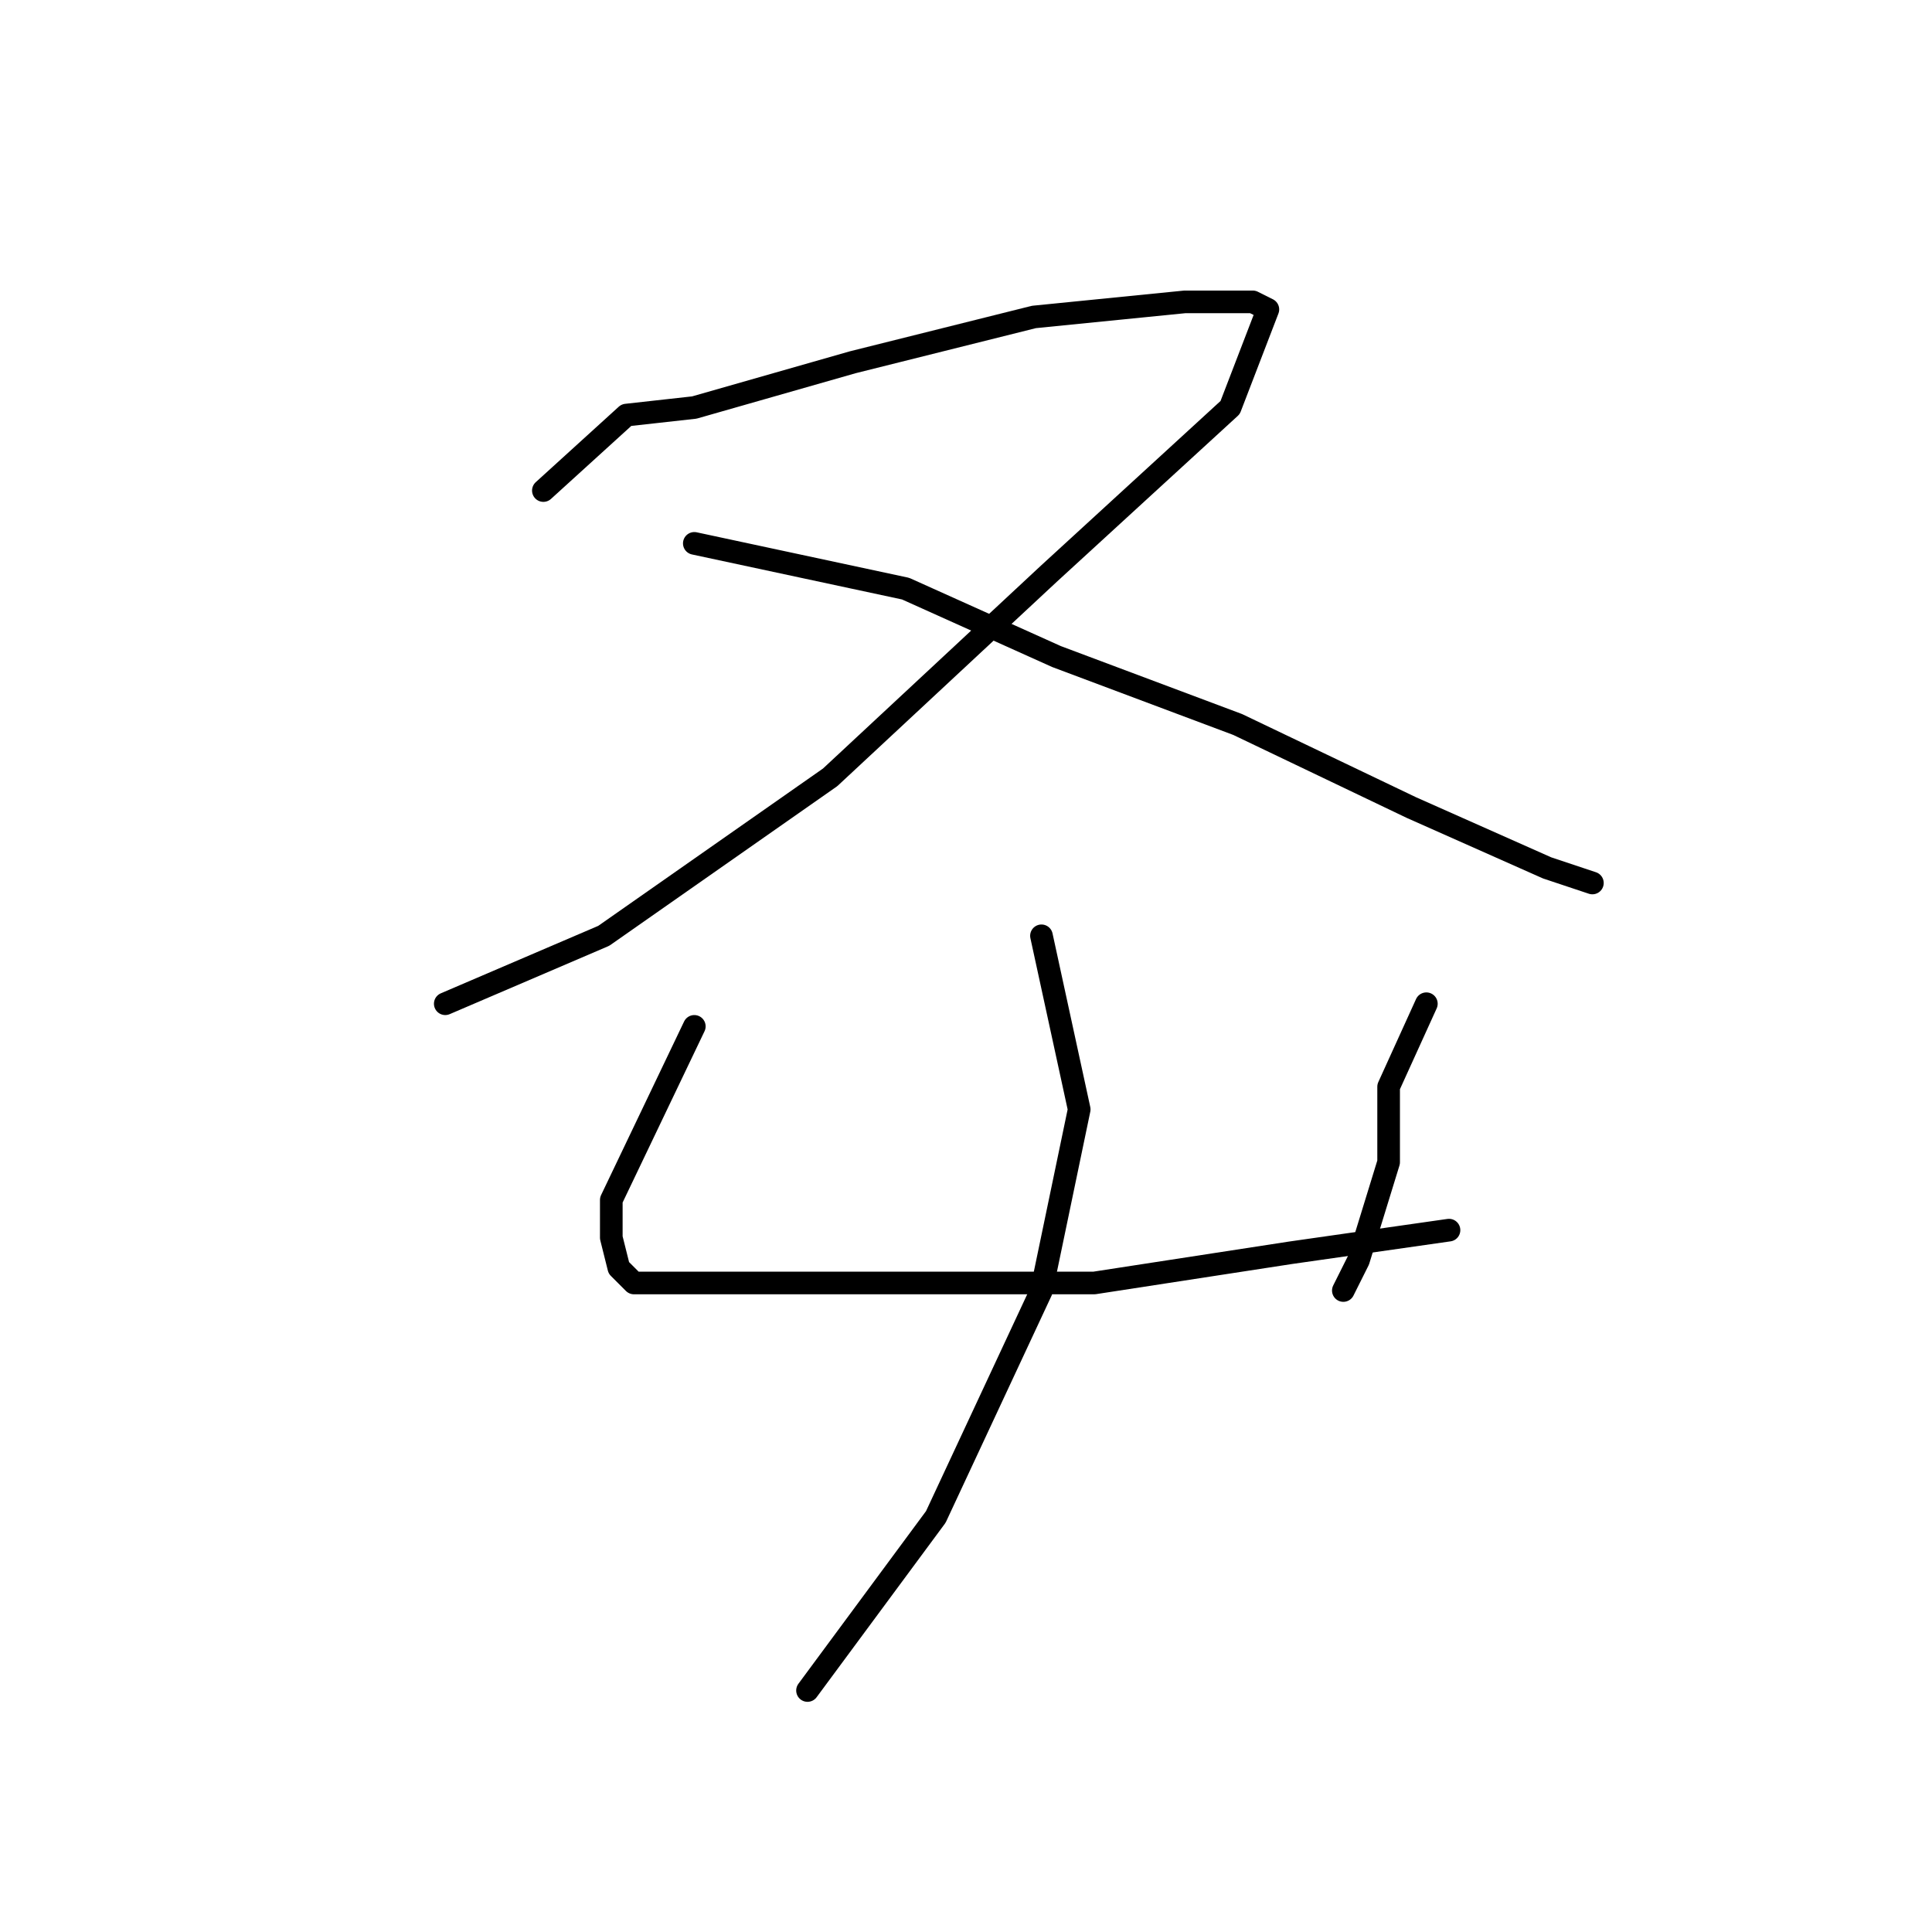 <?xml version="1.0" standalone="no"?>
    <svg width="256" height="256" xmlns="http://www.w3.org/2000/svg" version="1.1">
    <polyline stroke="black" stroke-width="3" stroke-linecap="round" fill="transparent" stroke-linejoin="round" points="72 65 83 55 92 54 113 48 137 42 157 40 166 40 168 41 163 54 139 76 110 103 80 124 59 133 59 133 " />
        <polyline stroke="black" stroke-width="3" stroke-linecap="round" fill="transparent" stroke-linejoin="round" points="92 72 120 78 140 87 164 96 187 107 205 115 211 117 211 117 " />
        <polyline stroke="black" stroke-width="3" stroke-linecap="round" fill="transparent" stroke-linejoin="round" points="92 136 81 159 81 164 82 168 84 170 90 170 101 170 122 170 145 170 171 166 192 163 192 163 " />
        <polyline stroke="black" stroke-width="3" stroke-linecap="round" fill="transparent" stroke-linejoin="round" points="189 133 184 144 184 154 180 167 178 171 178 171 " />
        <polyline stroke="black" stroke-width="3" stroke-linecap="round" fill="transparent" stroke-linejoin="round" points="138 124 143 147 138 171 124 201 107 224 107 224 " />
        </svg>